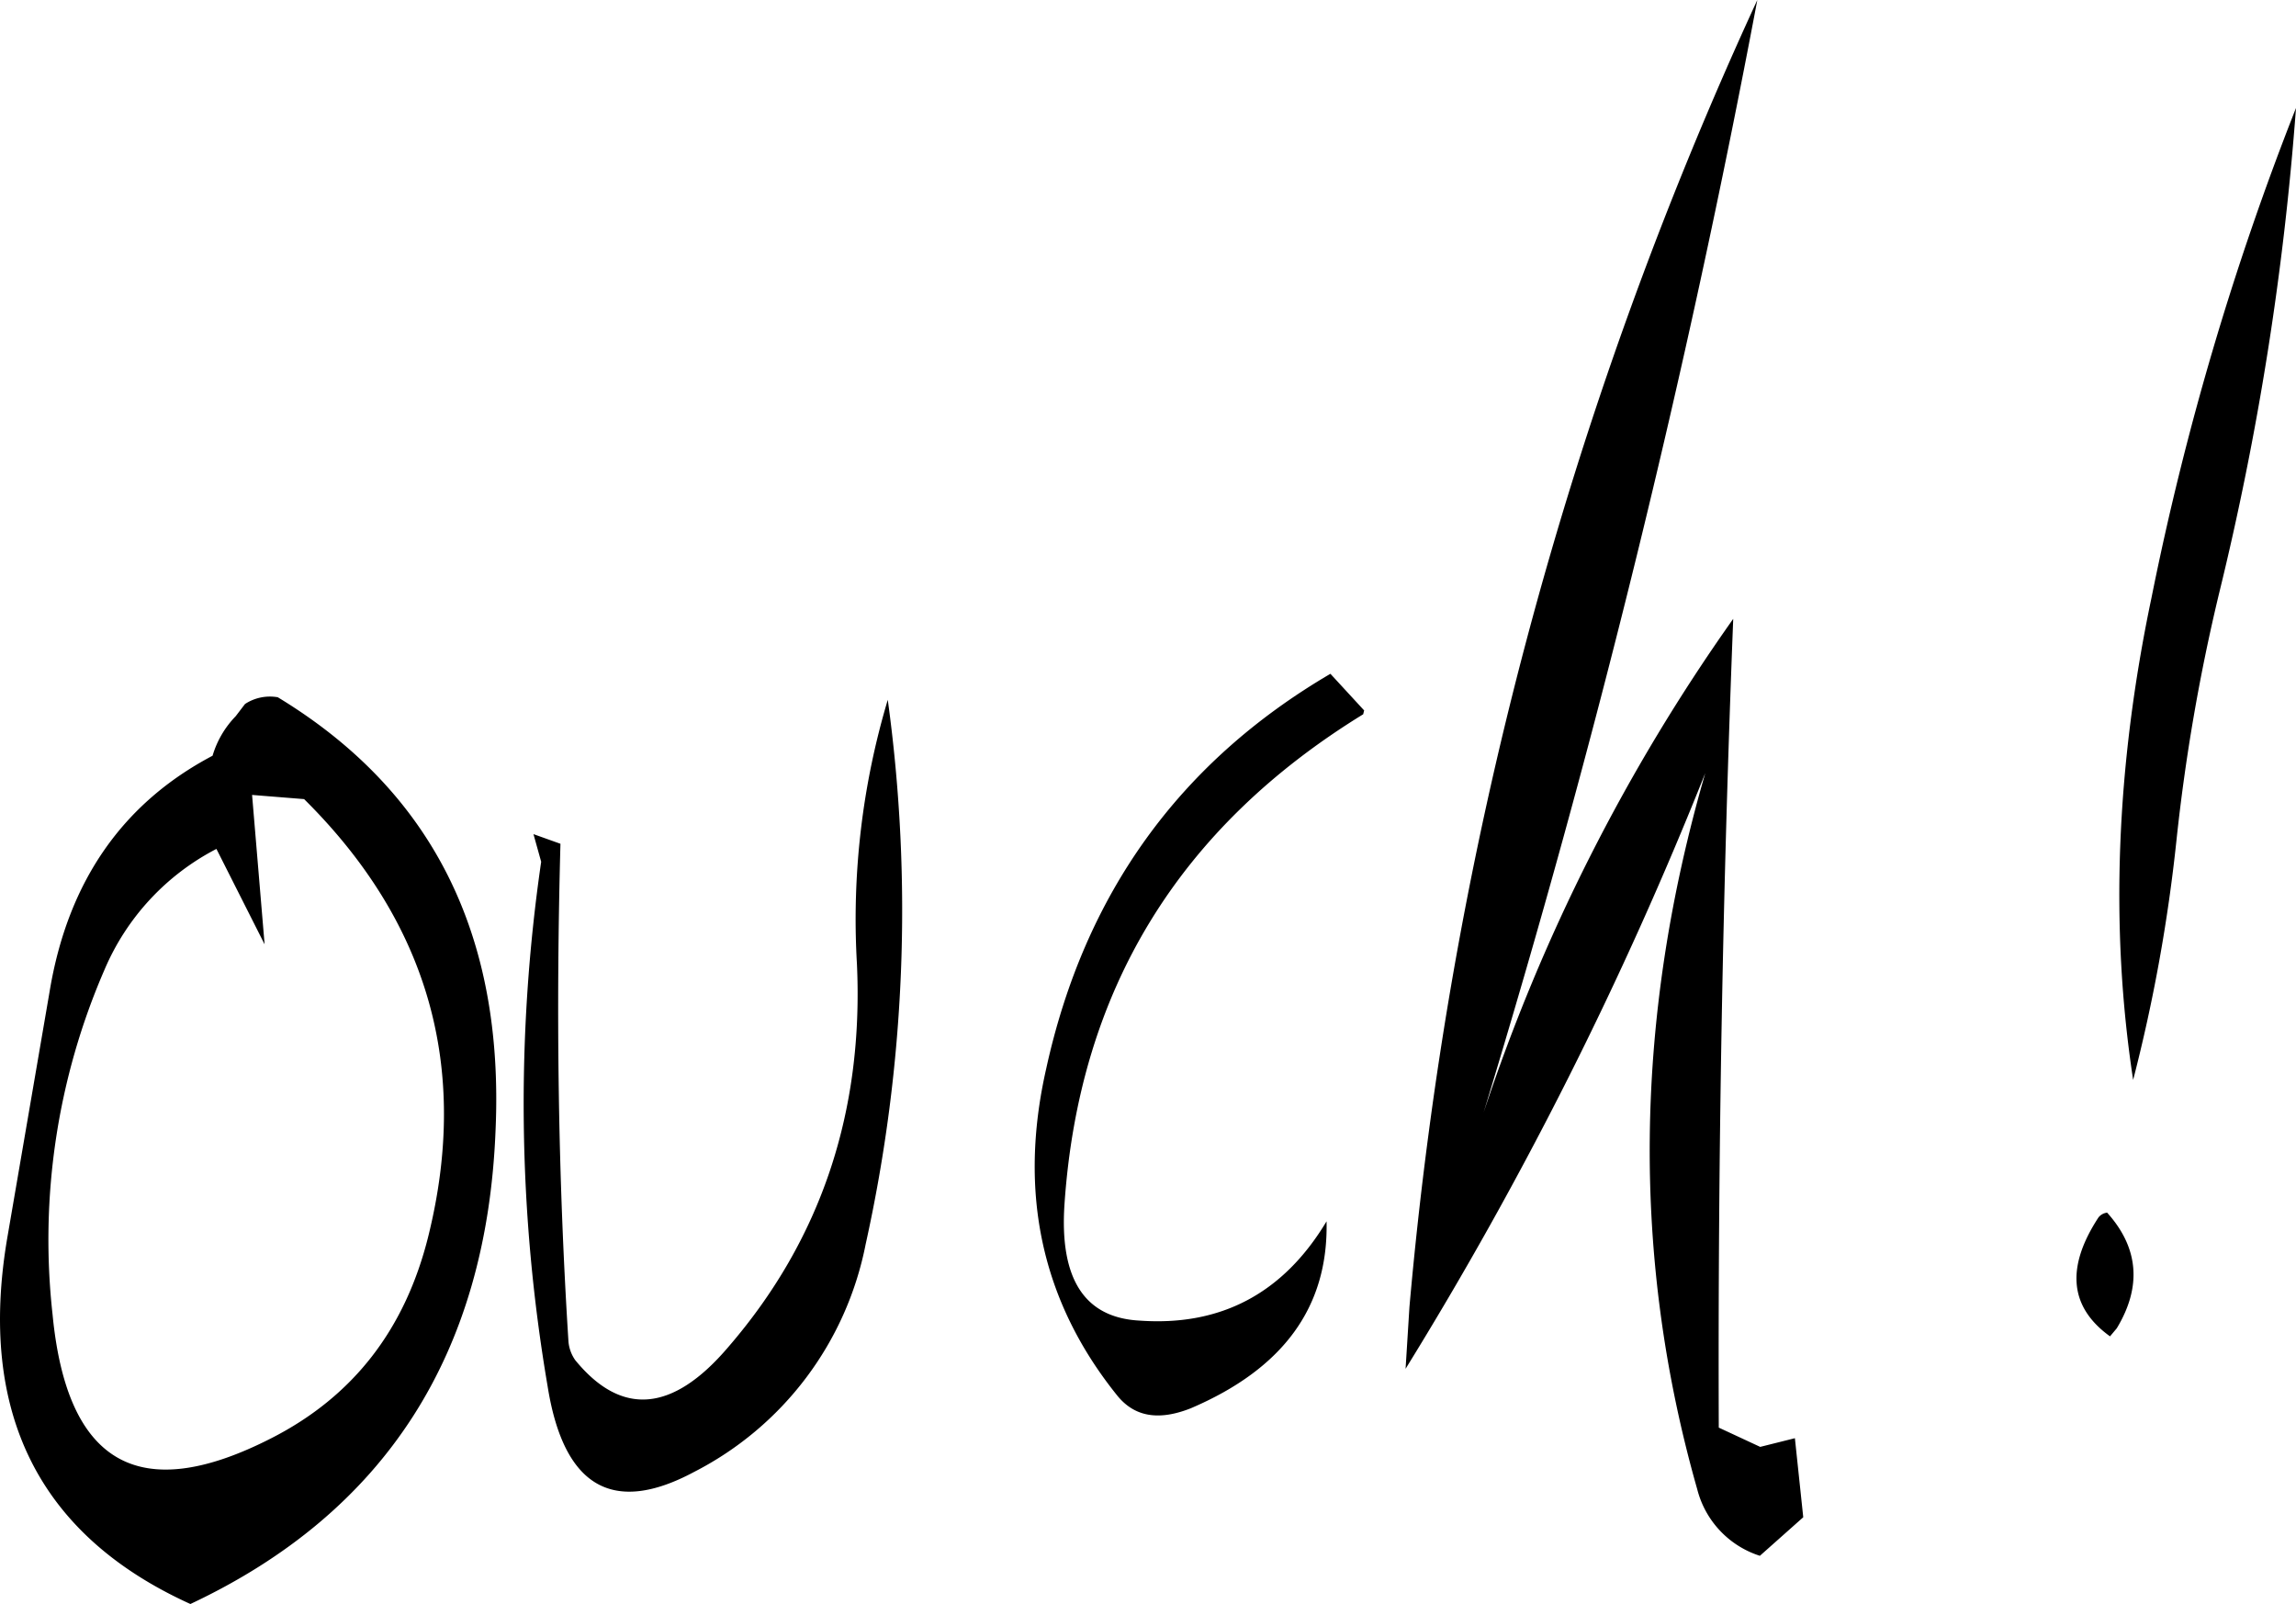 <svg id="Layer_1" data-name="Layer 1" xmlns="http://www.w3.org/2000/svg" viewBox="0 0 285.91 199.68"><defs><style>.cls-1{fill-rule:evenodd;}</style></defs><path class="cls-1" d="M196.2,229.92A209.05,209.05,0,0,0,197,295.2c2,12.6,8.16,16.08,18.24,10.68a40.62,40.62,0,0,0,21.36-28.32,192.33,192.33,0,0,0,2.76-67.8,95.26,95.26,0,0,0-3.84,32.88c.84,18.36-4.44,34.32-16.08,47.76-6.84,8-13.2,8.64-19,1.56a4.75,4.75,0,0,1-.84-2.28c-1.32-20.76-1.56-41.4-1-62l-3.36-1.2Zm-29.52-7.8q23.22,23,15.48,54.36c-2.88,11.64-9.36,20-19.56,25.2-16.44,8.4-25.44,3.24-27.24-15.36a84.32,84.32,0,0,1,6.48-43,30.25,30.25,0,0,1,13.92-15l6,11.88-1.56-18.6Zm-8.52-10.32a11.89,11.89,0,0,0-2.88,4.92c-11.16,5.88-18,15.6-20.28,29.28l-5.28,30.72c-3.72,21.84,4,37.08,22.8,45.6q36.36-17.1,38-59c1.08-24.36-7.92-42.24-27.12-53.88a5.66,5.66,0,0,0-4.08.84Zm136.32-5.28q-28.26,16.56-35.4,49.2c-3.48,15.36-.6,28.92,8.88,40.68,2.16,2.64,5.16,3.12,9.12,1.56,11.52-4.92,17.16-12.6,16.92-23.28-5.4,9-13.2,13.08-23.28,12.36q-10.26-.54-9.36-14.4c1.8-26.76,14.28-47,37.2-61.08l.12-.48Zm57.84,95.16L348,302.76l-5.16-2.4q-.18-50.22,1.8-100.68a233.15,233.15,0,0,0-31.08,61.44,1301.41,1301.41,0,0,0,34.08-138.48,491,491,0,0,0-43.32,162.72l-.48,7.68a475.63,475.63,0,0,0,37.32-74.16q-13.32,45.9-1,89.16a11.74,11.74,0,0,0,7.8,8.28l5.4-4.8ZM391.2,273.6a1.62,1.62,0,0,0-1.08.6Q384,283.56,391.56,289l.84-1C395.52,282.84,395.16,278,391.2,273.6Zm23.52-137.52a358.25,358.25,0,0,0-18,61c-4.44,21.12-5.16,41.16-2.28,60a204.83,204.83,0,0,0,5.4-29.88,239.83,239.83,0,0,1,5.28-30.6A368.32,368.32,0,0,0,414.72,136.08Z" transform="translate(-128.81 -122.64)"/></svg>